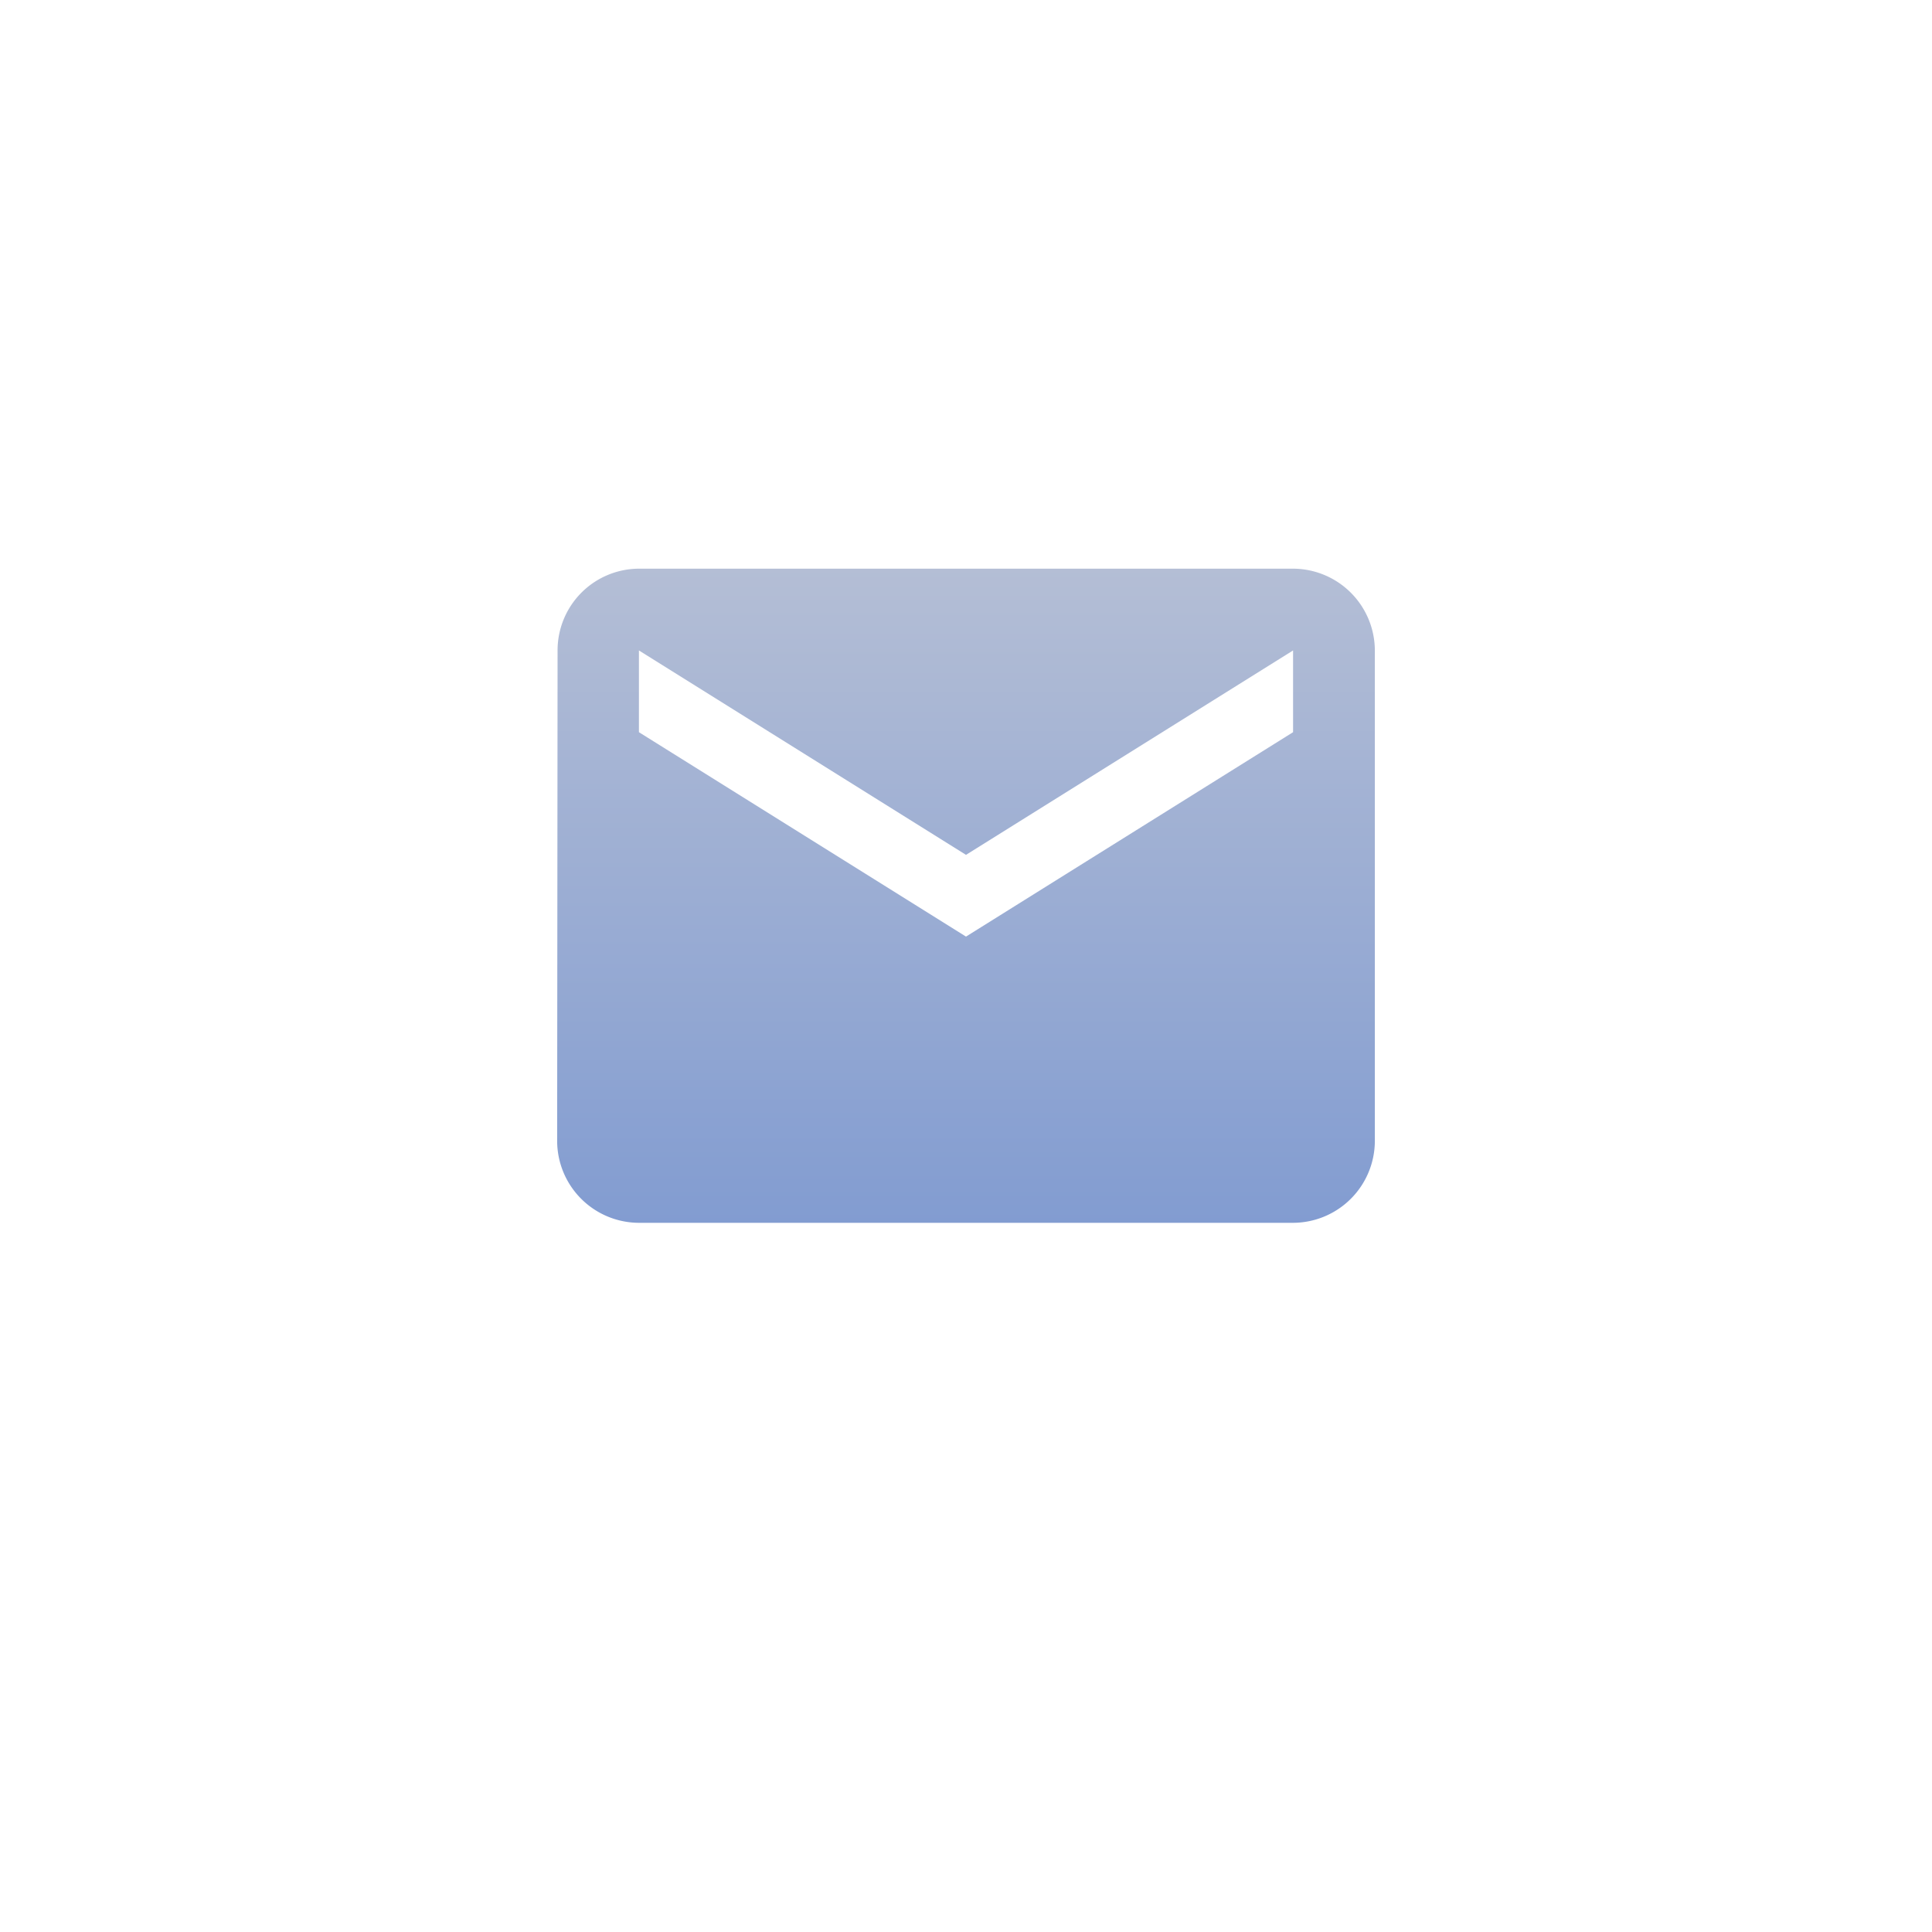 <svg xmlns="http://www.w3.org/2000/svg" xmlns:xlink="http://www.w3.org/1999/xlink" width="55" height="55" viewBox="0 0 55 55">
  <defs>
    <filter id="Base" x="0" y="0" width="55" height="55" filterUnits="userSpaceOnUse">
      <feOffset dy="2" input="SourceAlpha"/>
      <feGaussianBlur stdDeviation="2.5" result="blur"/>
      <feFlood flood-color="#26334d" flood-opacity="0.031"/>
      <feComposite operator="in" in2="blur"/>
    </filter>
    <filter id="Base-2" x="0" y="0" width="55" height="55" filterUnits="userSpaceOnUse">
      <feOffset dy="1" input="SourceAlpha"/>
      <feGaussianBlur stdDeviation="1.5" result="blur-2"/>
      <feFlood flood-color="#8590a4" result="color"/>
      <feComposite operator="out" in="SourceGraphic" in2="blur-2"/>
      <feComposite operator="in" in="color"/>
      <feComposite operator="in" in2="SourceGraphic"/>
    </filter>
    <linearGradient id="linear-gradient" x1="0.5" x2="0.5" y2="1" gradientUnits="objectBoundingBox">
      <stop offset="0" stop-color="#b4bed5"/>
      <stop offset="1" stop-color="#829cd1"/>
    </linearGradient>
  </defs>
  <g id="btn-Email-list" transform="translate(-8 -13)">
    <g id="Icon-Home" transform="translate(0 -1)">
      <g data-type="innerShadowGroup">
        <g transform="matrix(1, 0, 0, 1, 8, 14)" filter="url(#Base)">
          <rect id="Base-3" data-name="Base" width="39" height="39" rx="19.5" transform="translate(8 6)" fill="#fff" stroke="rgba(255,255,255,0.25)" stroke-width="1"/>
        </g>
        <rect id="Base-4" data-name="Base" width="39" height="39" rx="19.5" transform="translate(16 20)" fill="#fff"/>
        <g transform="matrix(1, 0, 0, 1, 8, 14)" filter="url(#Base-2)">
          <rect id="Base-5" data-name="Base" width="39" height="39" rx="19.5" transform="translate(8 6)" fill="#fff"/>
        </g>
        <rect id="Base-6" data-name="Base" width="39" height="39" rx="19.5" transform="translate(16 20)" fill="none" stroke="rgba(255,255,255,0.25)" stroke-width="1"/>
      </g>
      <path id="Icon_material-email" data-name="Icon material-email" d="M23.95,6H5.328A2.325,2.325,0,0,0,3.012,8.328L3,22.294a2.335,2.335,0,0,0,2.328,2.328H23.95a2.335,2.335,0,0,0,2.328-2.328V8.328A2.335,2.335,0,0,0,23.95,6Zm0,4.655-9.311,5.819L5.328,10.655V8.328l9.311,5.819L23.95,8.328Z" transform="translate(20.861 24.189)" fill="url(#linear-gradient)"/>
    </g>
  </g>
</svg>
